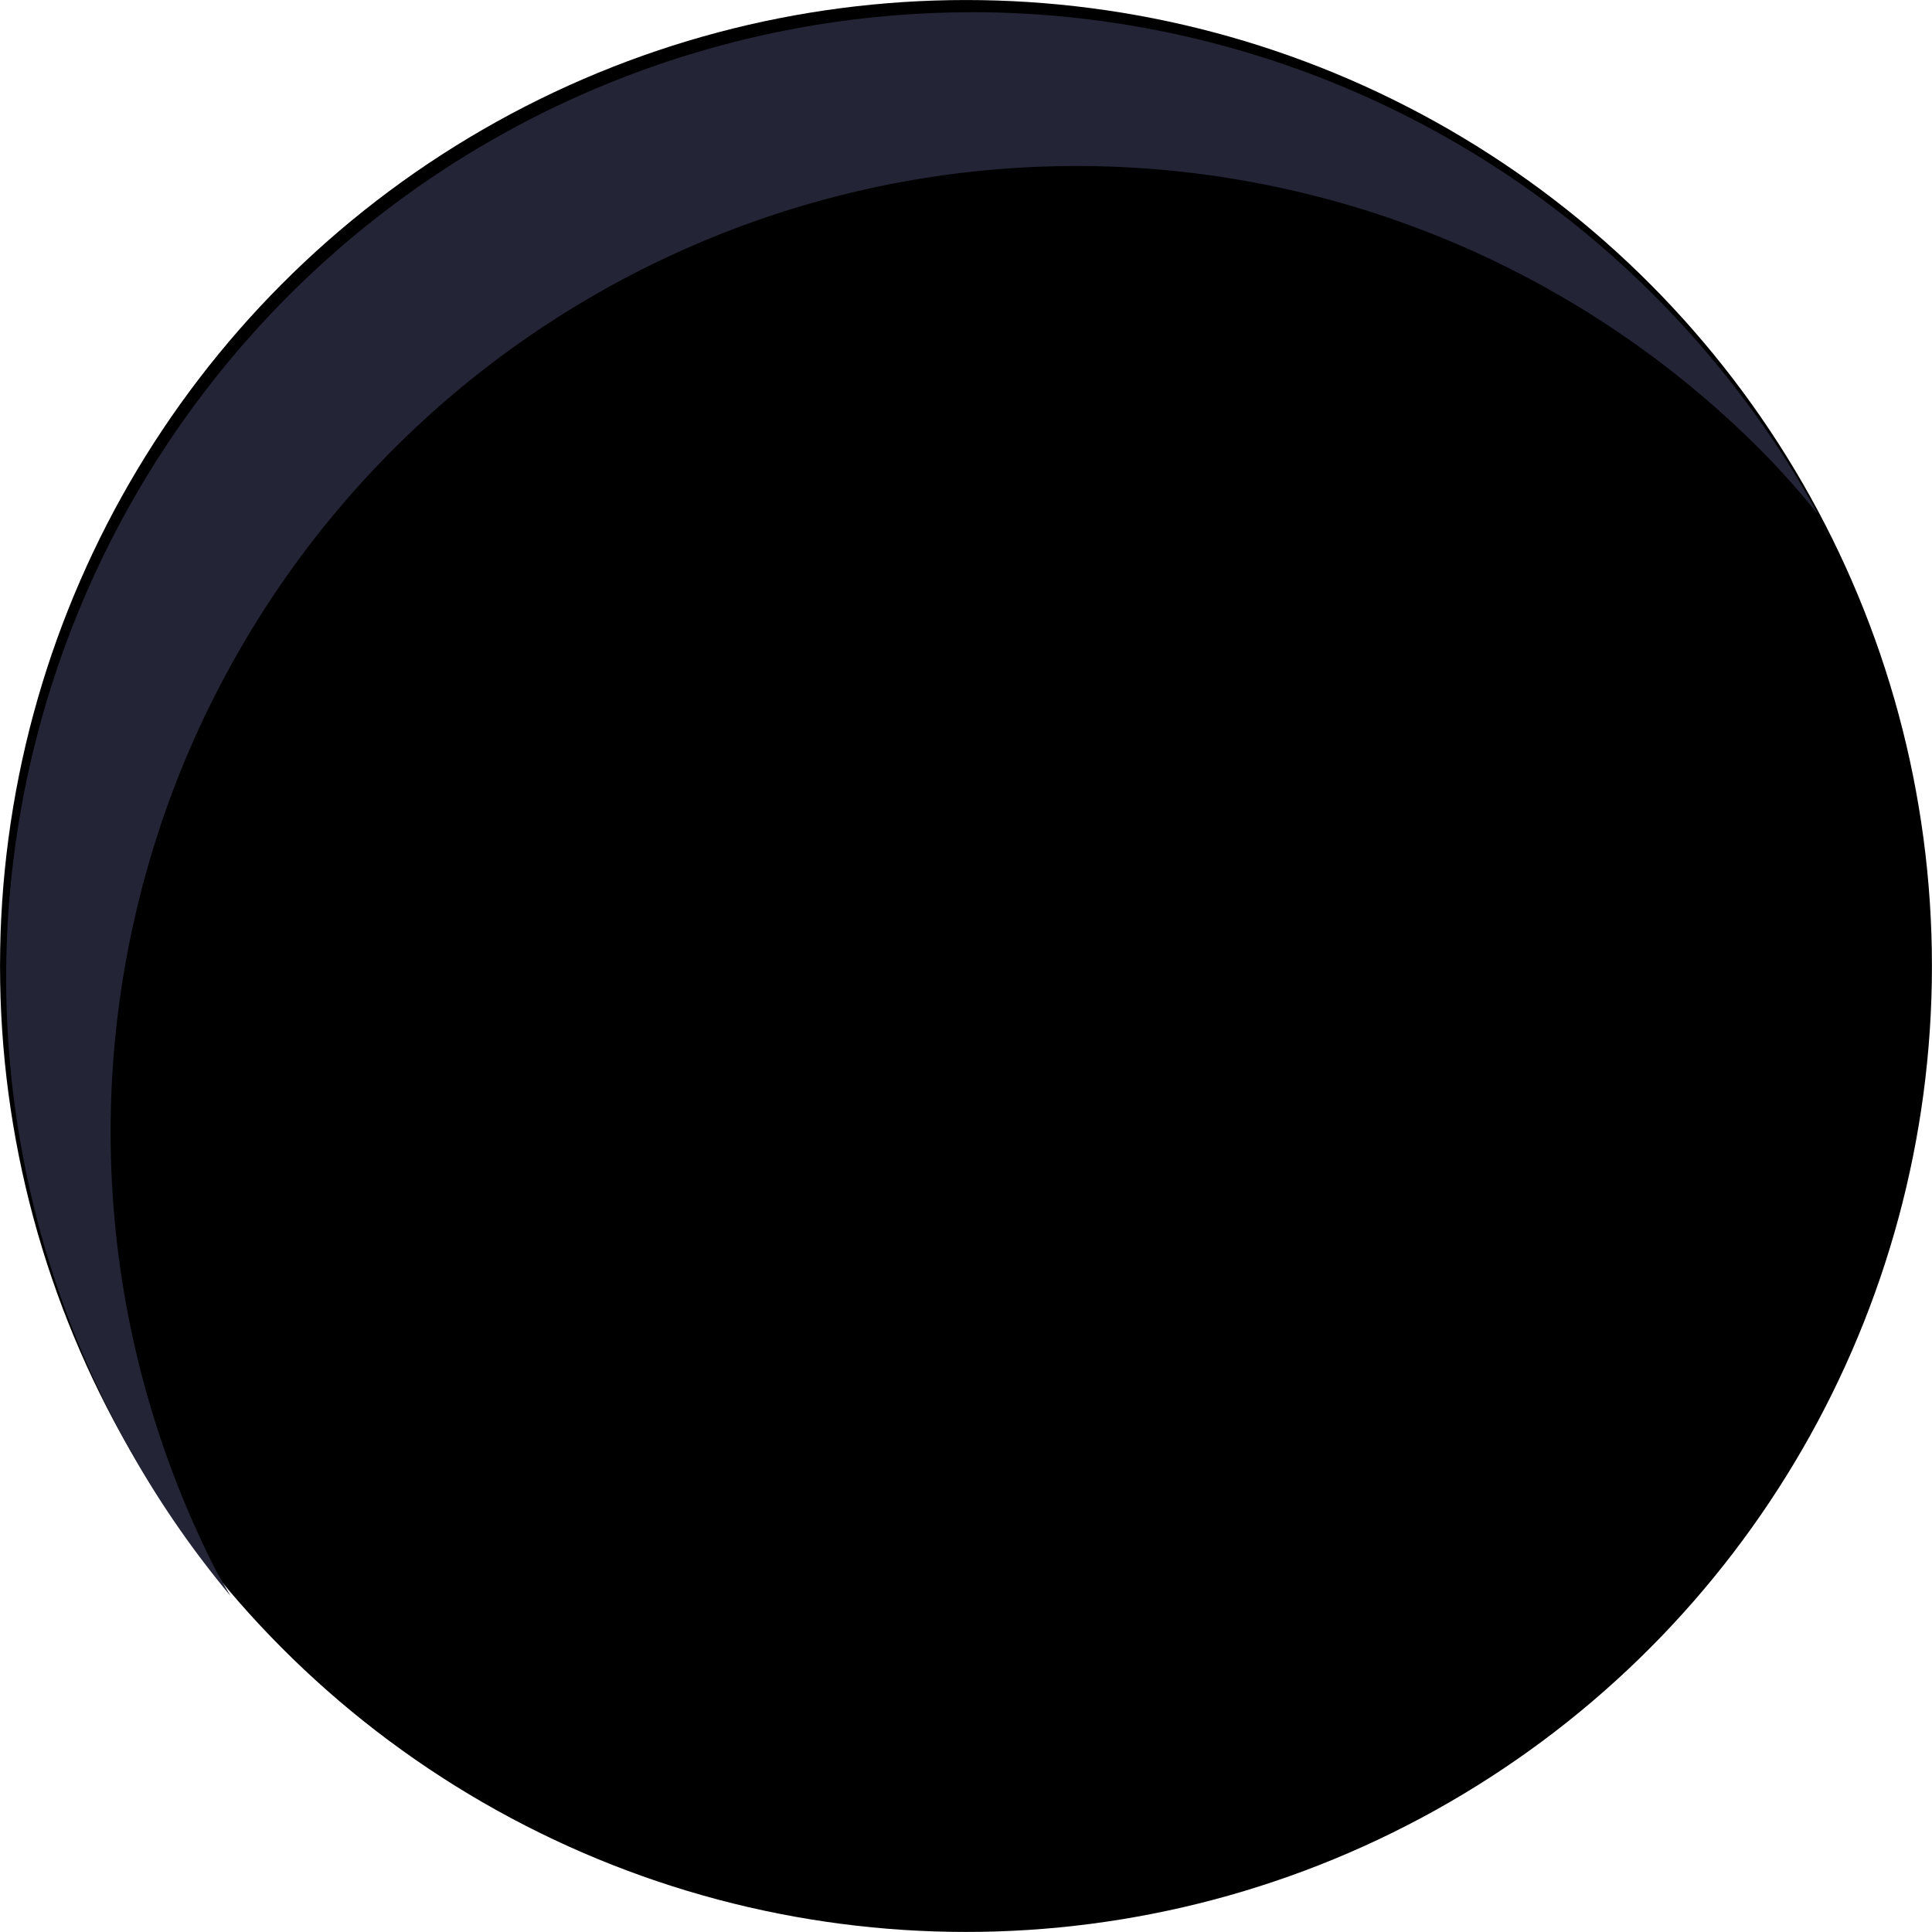 <svg version="1.1" id="svg2" viewBox="0 0 224.29 224.29"  class="svg-hole">
  <defs id="defs4"/>
  <g transform="translate(-177.857,-183.077)" id="layer2" display="none">
    <rect y="121.65" x="76.43" height="434.29" width="640" id="rect4161" fill="#284464"/>
  </g>
  <g transform="translate(-177.857,-183.077)" id="layer1" display="inline">
    <circle r="112.14" cy="295.22" cx="290" id="path4136" class="hole-normal"/>
    <path id="circle4170" d="m290.71 184.5a112.14 112.14 0 0 0-112.14 112.14 112.14 112.14 0 0 0 26.05 71.71 112.14 112.14 0 0 1-1.71-2.98 112.14 112.14 0 0 1-4.58-10.23 112.14 112.14 0 0 1-3.54-10.64 112.14 112.14 0 0 1-2.46-10.94 112.14 112.14 0 0 1-1.35-11.13 112.14 112.14 0 0 1-0.28-7.93 112.14 112.14 0 0 1 0.56-11.2 112.14 112.14 0 0 1 1.68-11.08 112.14 112.14 0 0 1 2.77-10.86 112.14 112.14 0 0 1 3.84-10.53 112.14 112.14 0 0 1 4.88-10.09 112.14 112.14 0 0 1 5.86-9.56 112.14 112.14 0 0 1 6.78-8.92 112.14 112.14 0 0 1 7.64-8.2 112.14 112.14 0 0 1 8.42-7.4 112.14 112.14 0 0 1 9.12-6.52 112.14 112.14 0 0 1 9.72-5.58 112.14 112.14 0 0 1 10.23-4.58 112.14 112.14 0 0 1 10.64-3.54 112.14 112.14 0 0 1 10.94-2.46 112.14 112.14 0 0 1 11.13-1.35 112.14 112.14 0 0 1 7.93-0.28 112.14 112.14 0 0 1 11.2 0.56 112.14 112.14 0 0 1 11.08 1.68 112.14 112.14 0 0 1 10.86 2.77 112.14 112.14 0 0 1 10.53 3.84 112.14 112.14 0 0 1 10.09 4.88 112.14 112.14 0 0 1 9.56 5.86 112.14 112.14 0 0 1 8.92 6.78 112.14 112.14 0 0 1 8.2 7.64 112.14 112.14 0 0 1 5.64 6.42 112.14 112.14 0 0 0-98.23-58.29z" fill="#242437"/>
  </g>
</svg>
